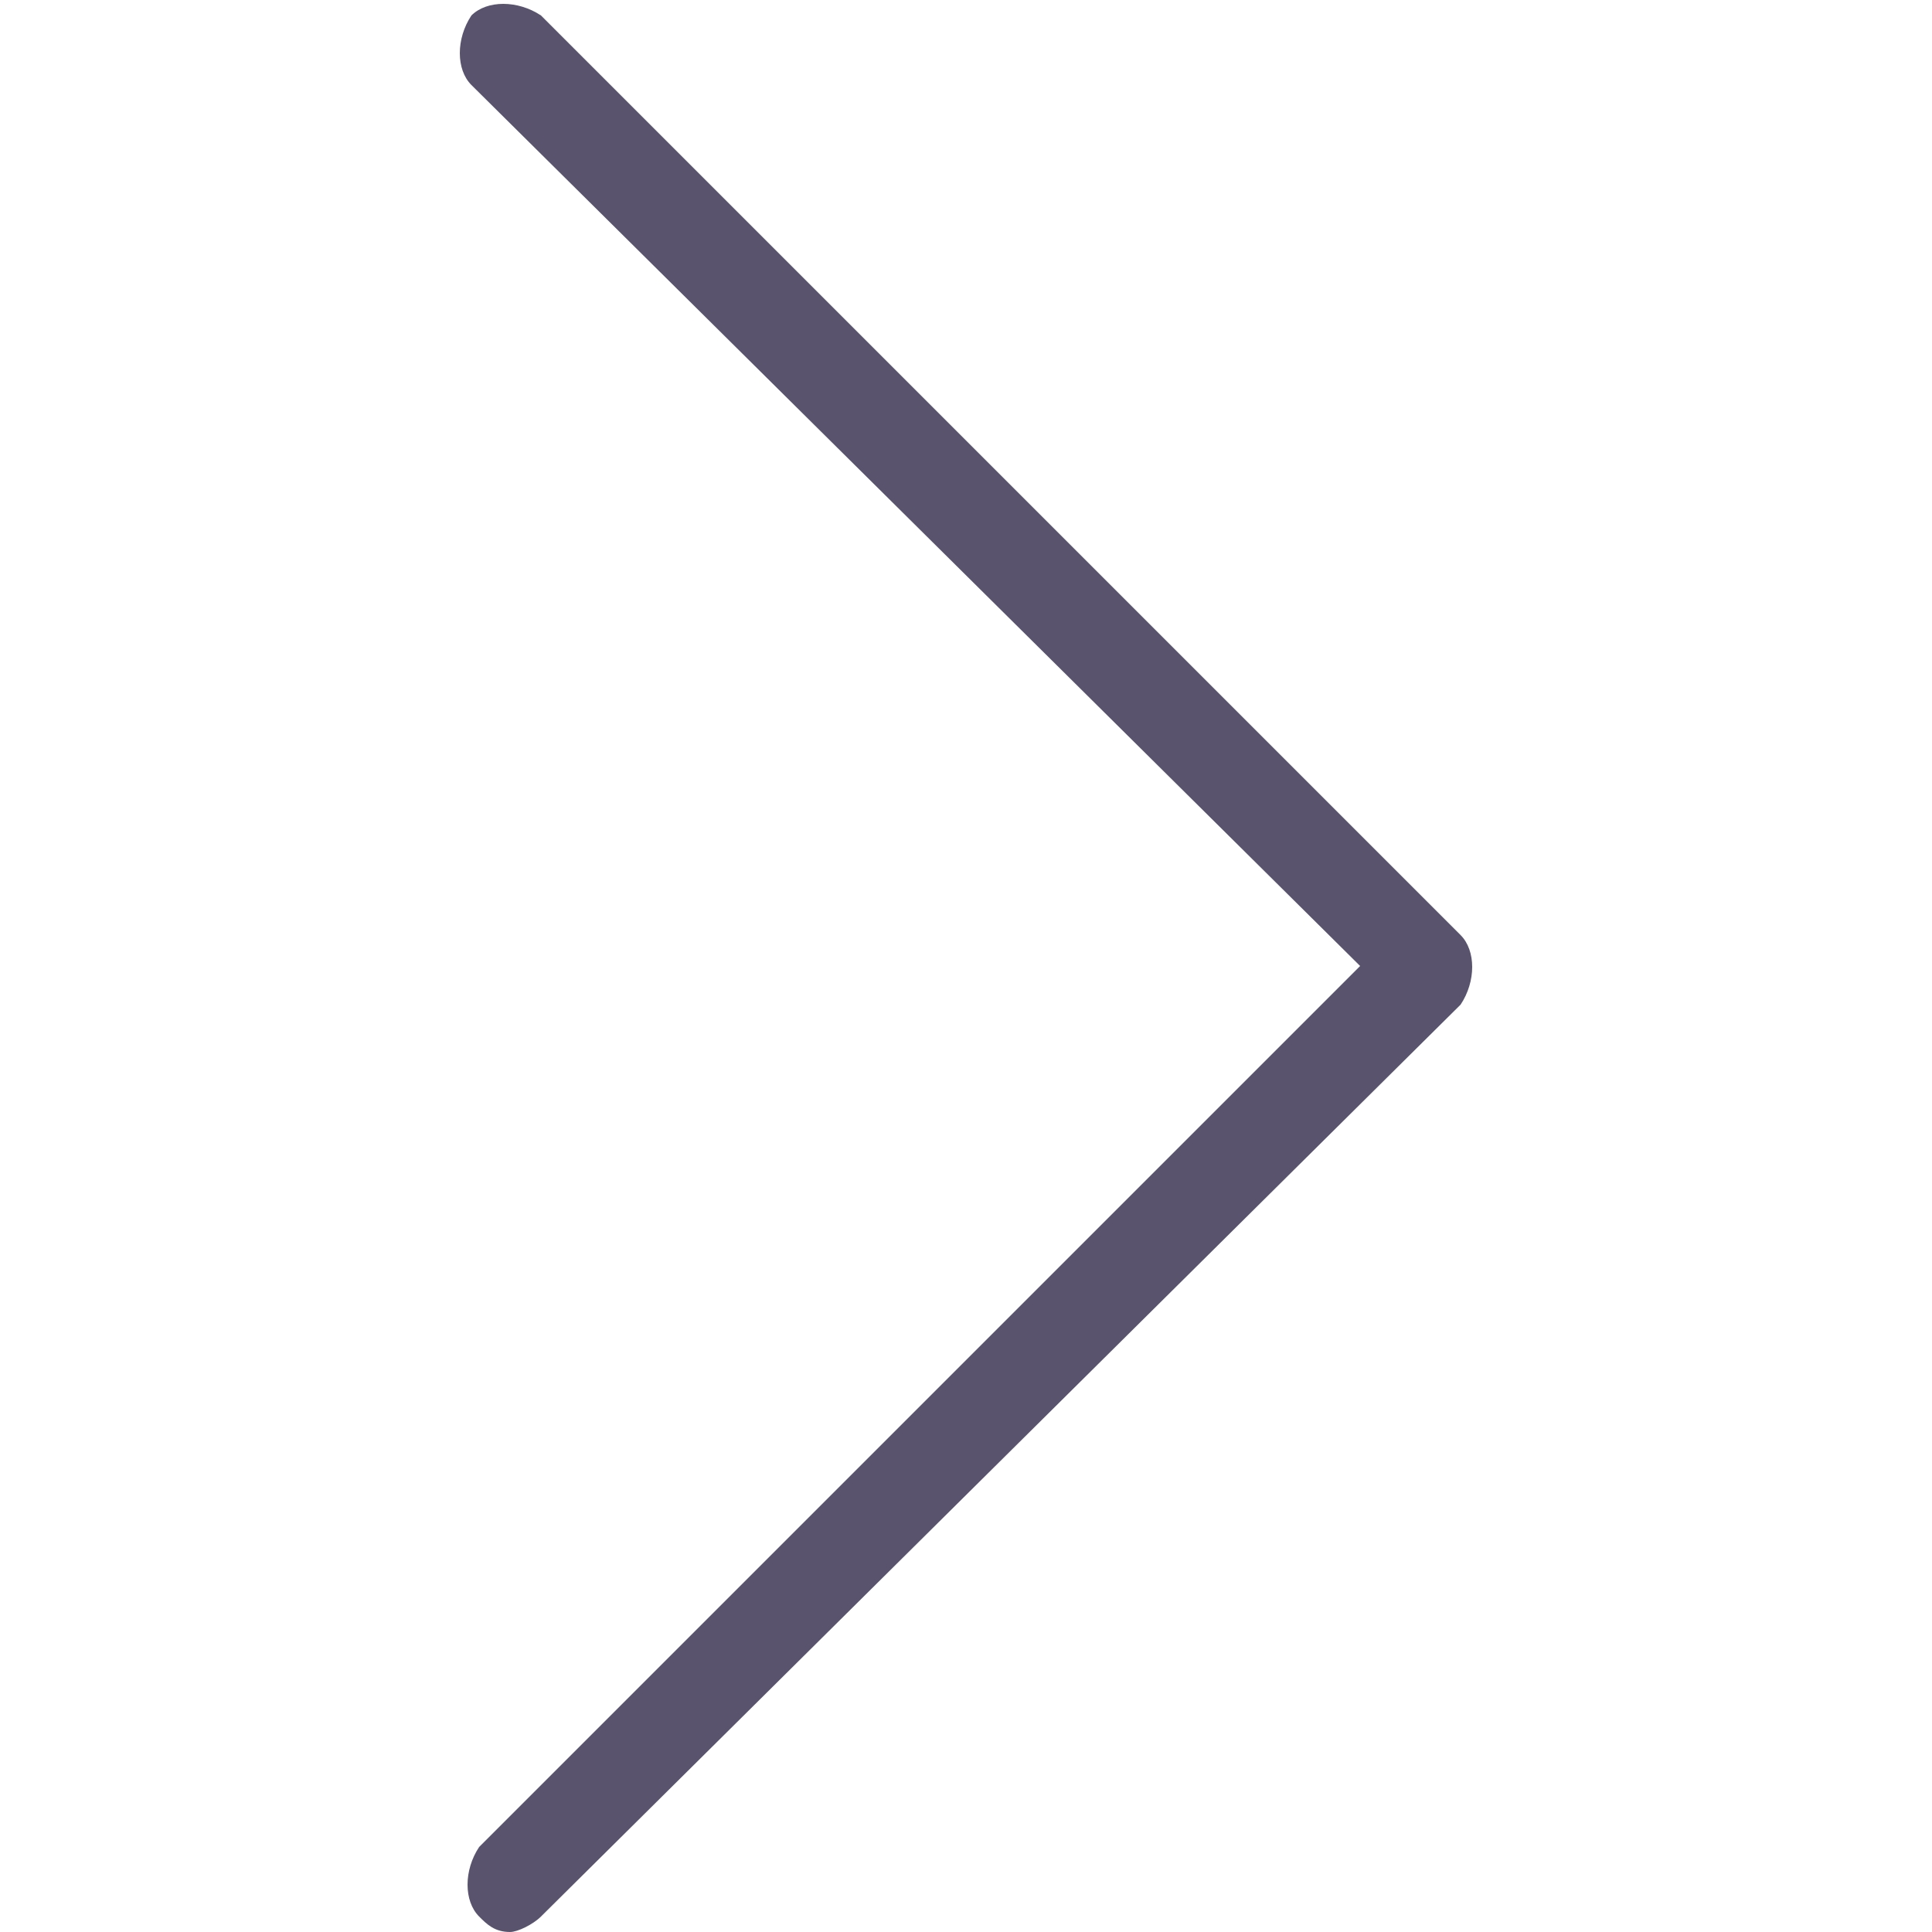 <?xml version="1.0" encoding="utf-8"?>
<!-- Generator: Adobe Illustrator 21.1.0, SVG Export Plug-In . SVG Version: 6.00 Build 0)  -->
<svg version="1.1" id="Calque_1" xmlns="http://www.w3.org/2000/svg" xmlns:xlink="http://www.w3.org/1999/xlink" x="0px" y="0px"
	 viewBox="0 0 25 25" style="enable-background:new 0 0 25 25;" xml:space="preserve">
<style type="text/css">
	.st0{fill:#59536D;}
</style>
<path class="st0" d="M6.6,25c-0.2,0-0.3-0.1-0.4-0.2c-0.2-0.2-0.2-0.6,0-0.9l11.4-11.4L6.1,1.1c-0.2-0.2-0.2-0.6,0-0.9
	C6.3,0,6.7,0,7,0.2l11.9,11.9c0.2,0.2,0.2,0.6,0,0.9L7,24.8C6.9,24.9,6.7,25,6.6,25z"/>
</svg>
